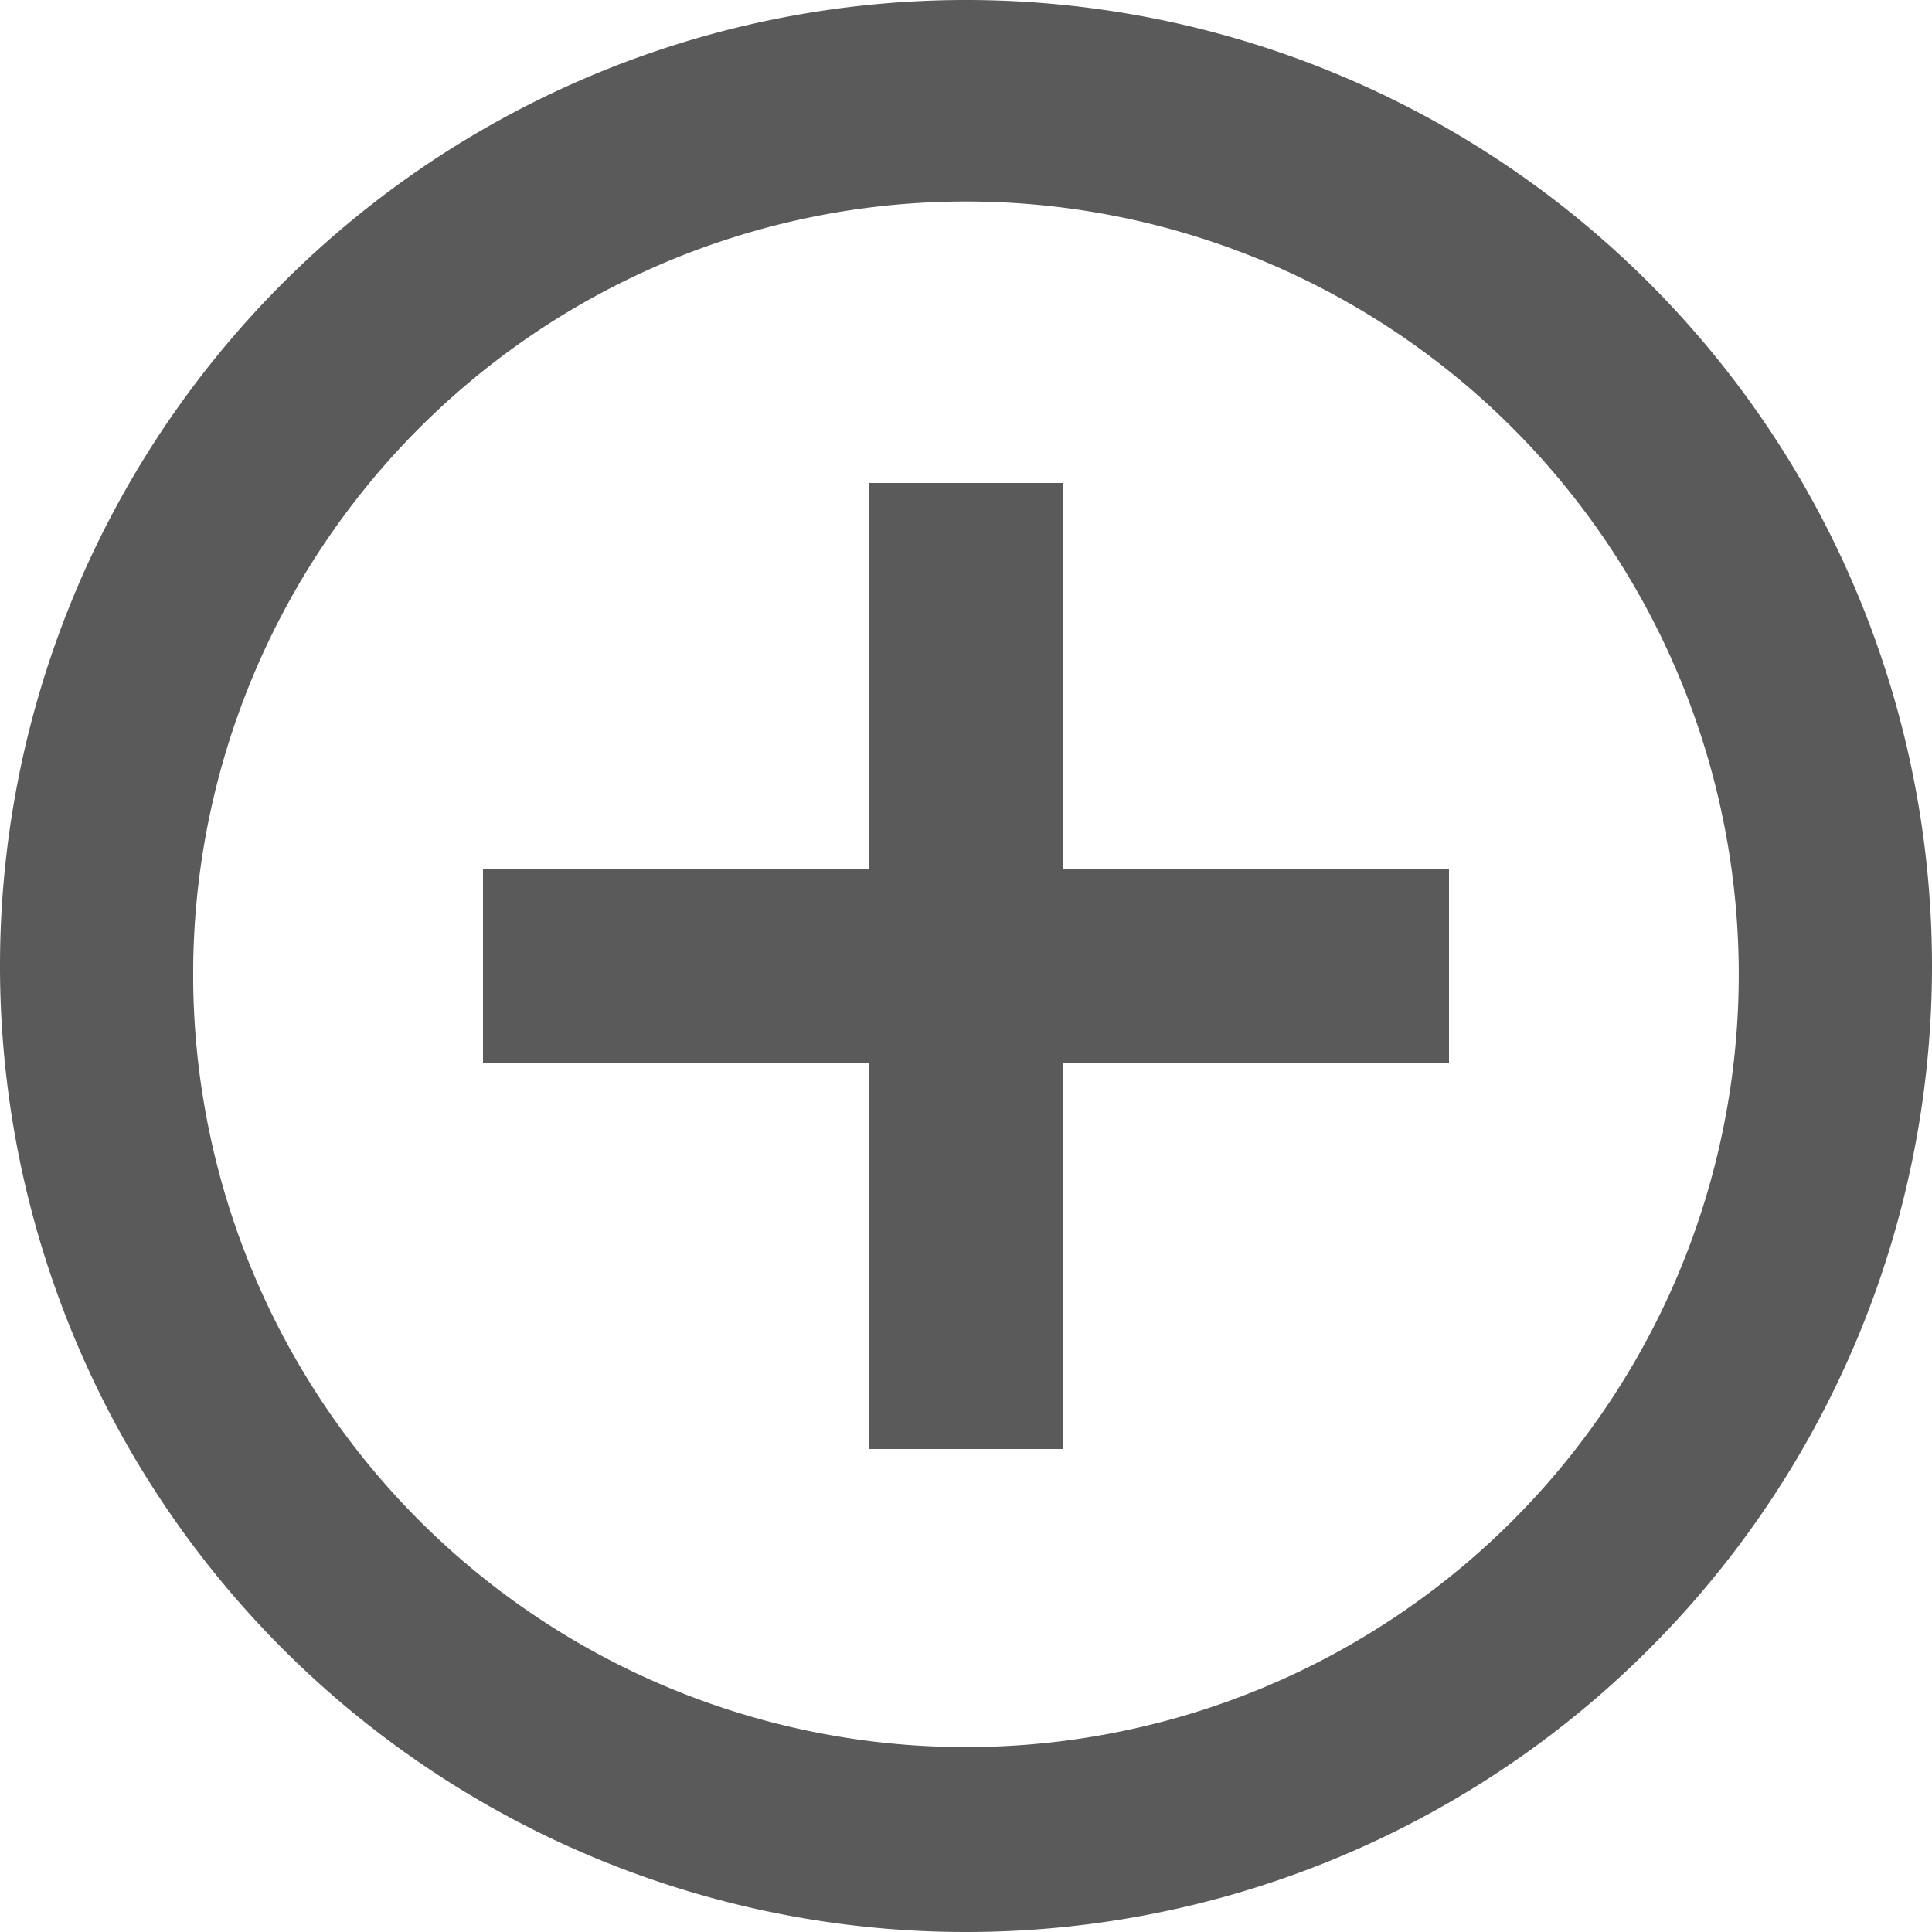 <svg xmlns="http://www.w3.org/2000/svg" width="20" height="20" viewBox="0 0 20 20"><defs><style>.a{fill:#5a5a5a;}</style></defs><path class="a" d="M12,22A10,10,0,1,1,22,12,10,10,0,0,1,12,22ZM4,12.172A8,8,0,1,0,4,12ZM13,17H11V13H7V11h4V7h2v4h4v2H13Z" transform="translate(-2 -2)"/></svg>